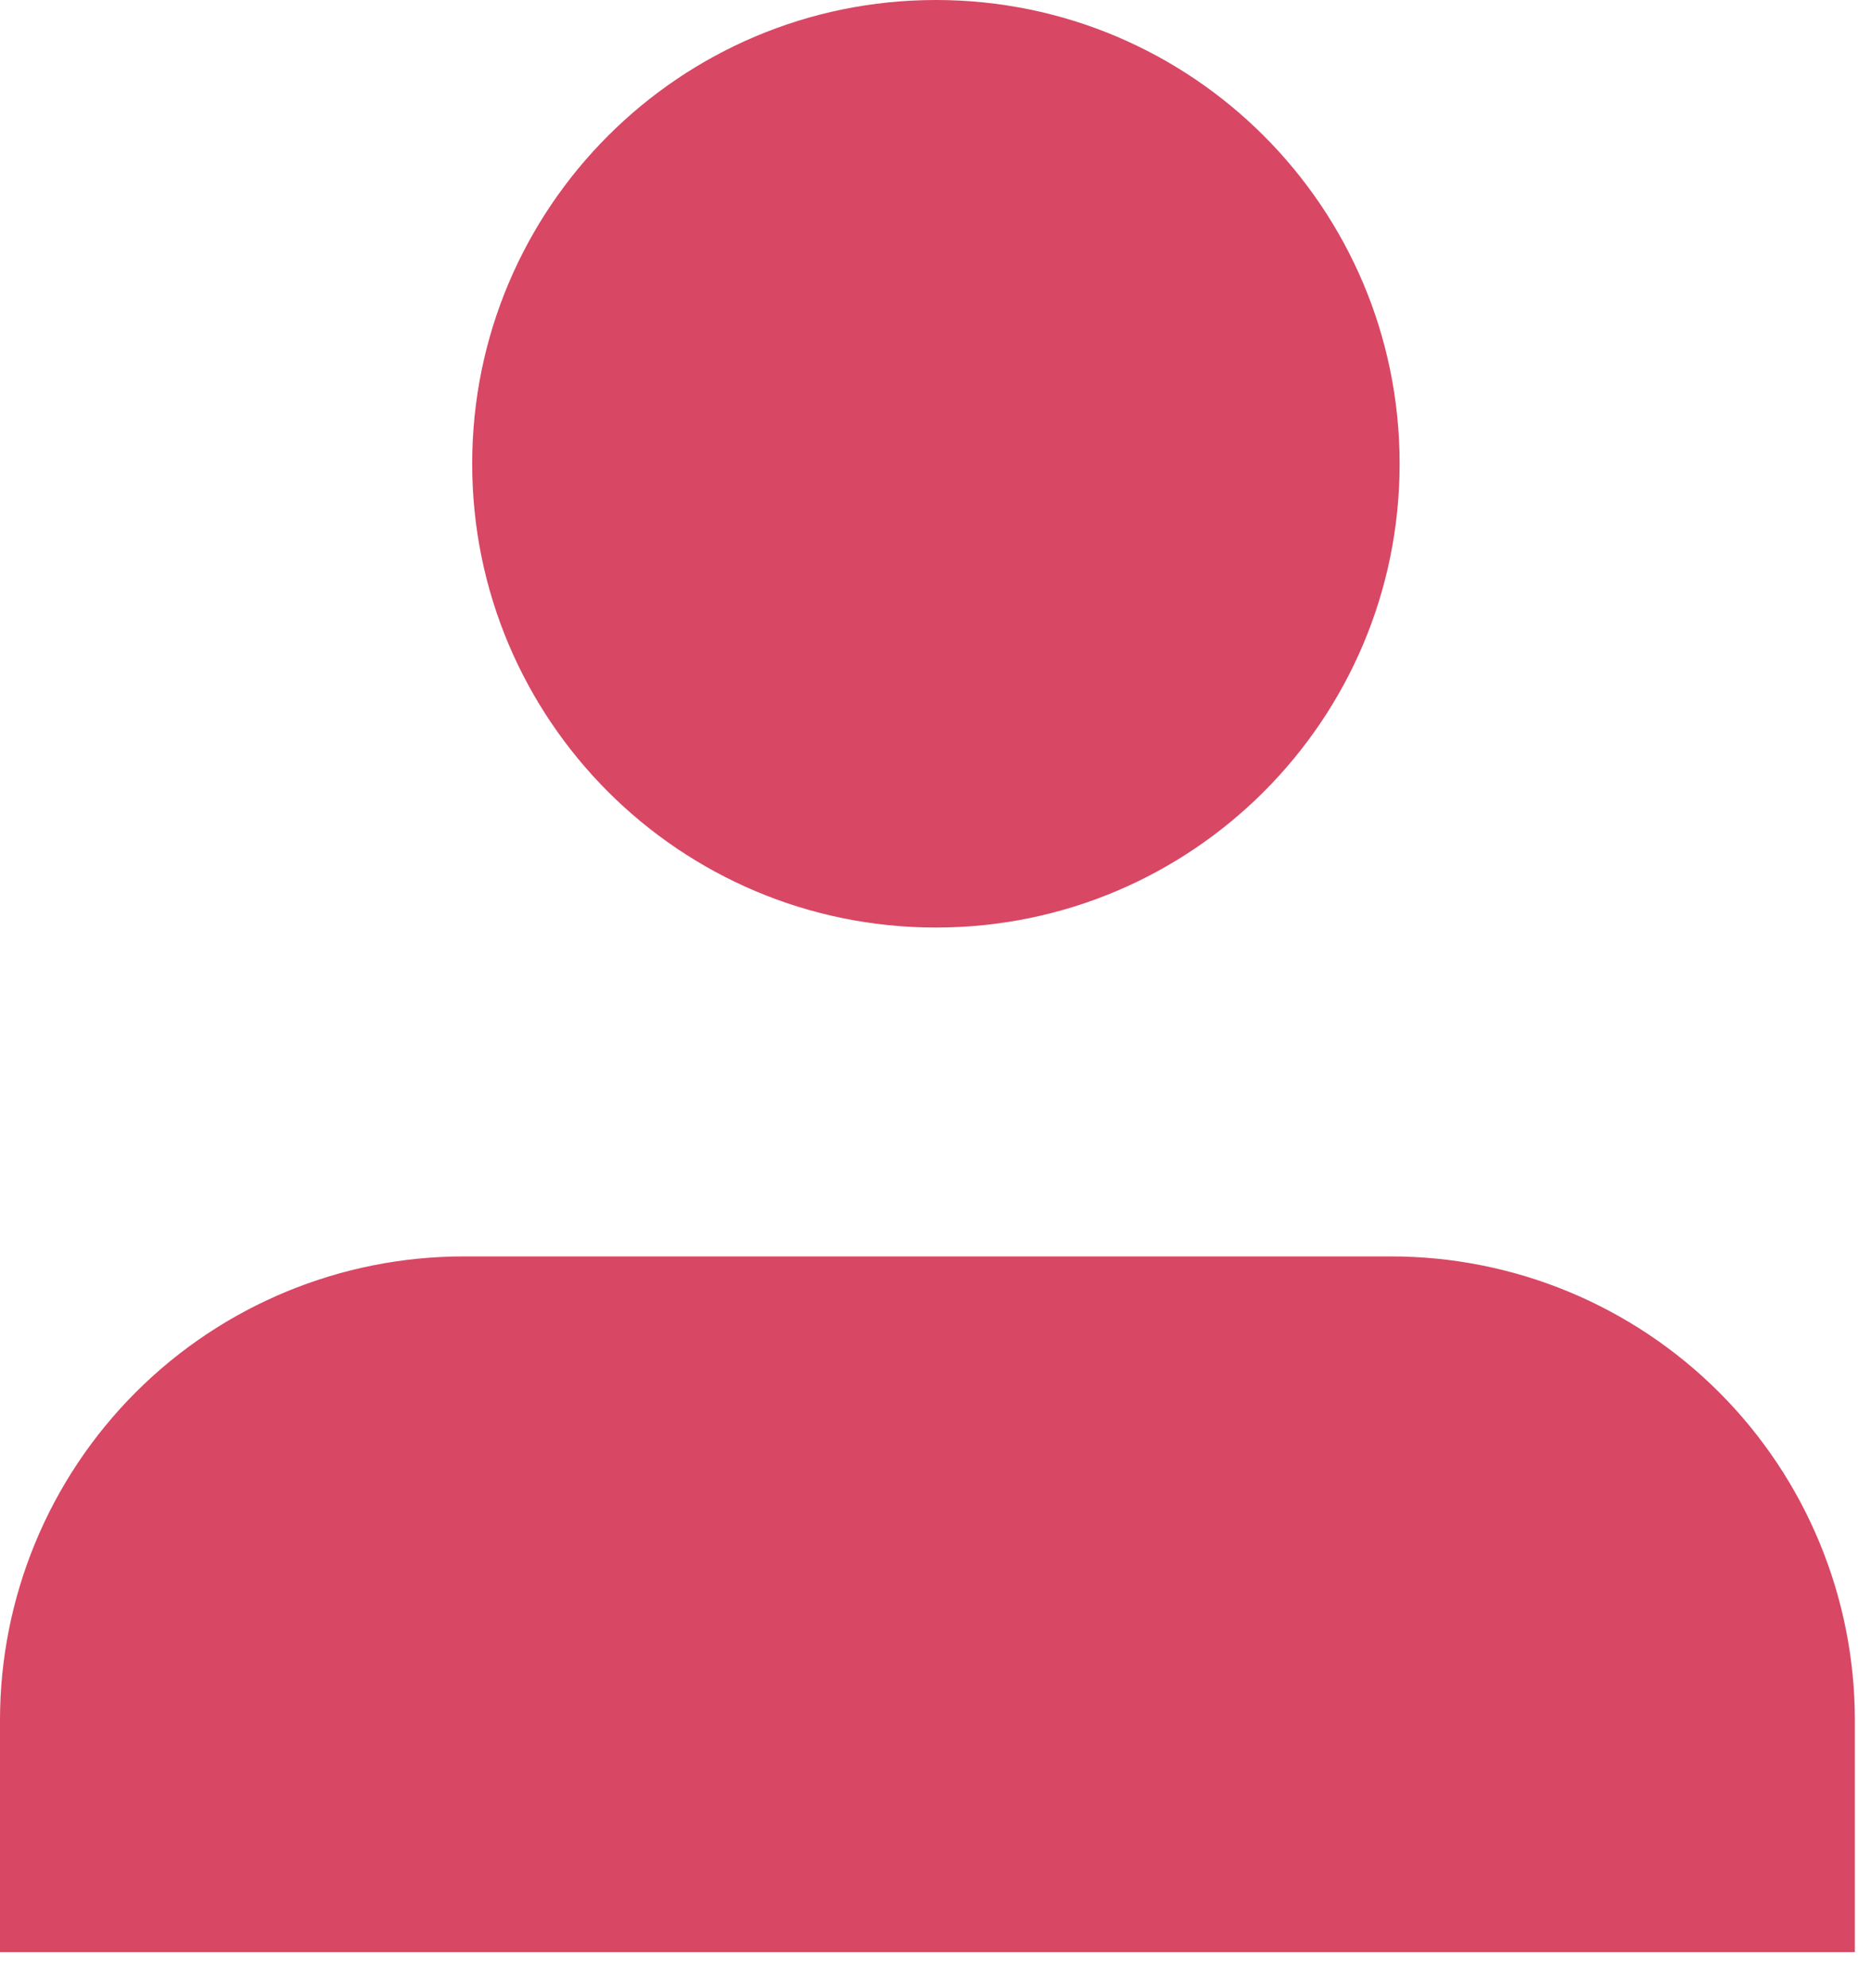 <svg width="48" height="51" viewBox="0 0 48 51" fill="none" xmlns="http://www.w3.org/2000/svg">
<path d="M47.586 50.074V44.125C47.586 40.97 46.333 37.944 44.102 35.713C41.87 33.482 38.845 32.229 35.689 32.229H11.896C8.741 32.229 5.715 33.482 3.484 35.713C1.253 37.944 0 40.97 0 44.125V50.074" fill="#D84764"/>
<path d="M24.01 23.793C30.581 23.793 35.907 18.467 35.907 11.896C35.907 5.326 30.581 0 24.01 0C17.44 0 12.114 5.326 12.114 11.896C12.114 18.467 17.44 23.793 24.01 23.793Z" fill="#D84764"/>
</svg>

